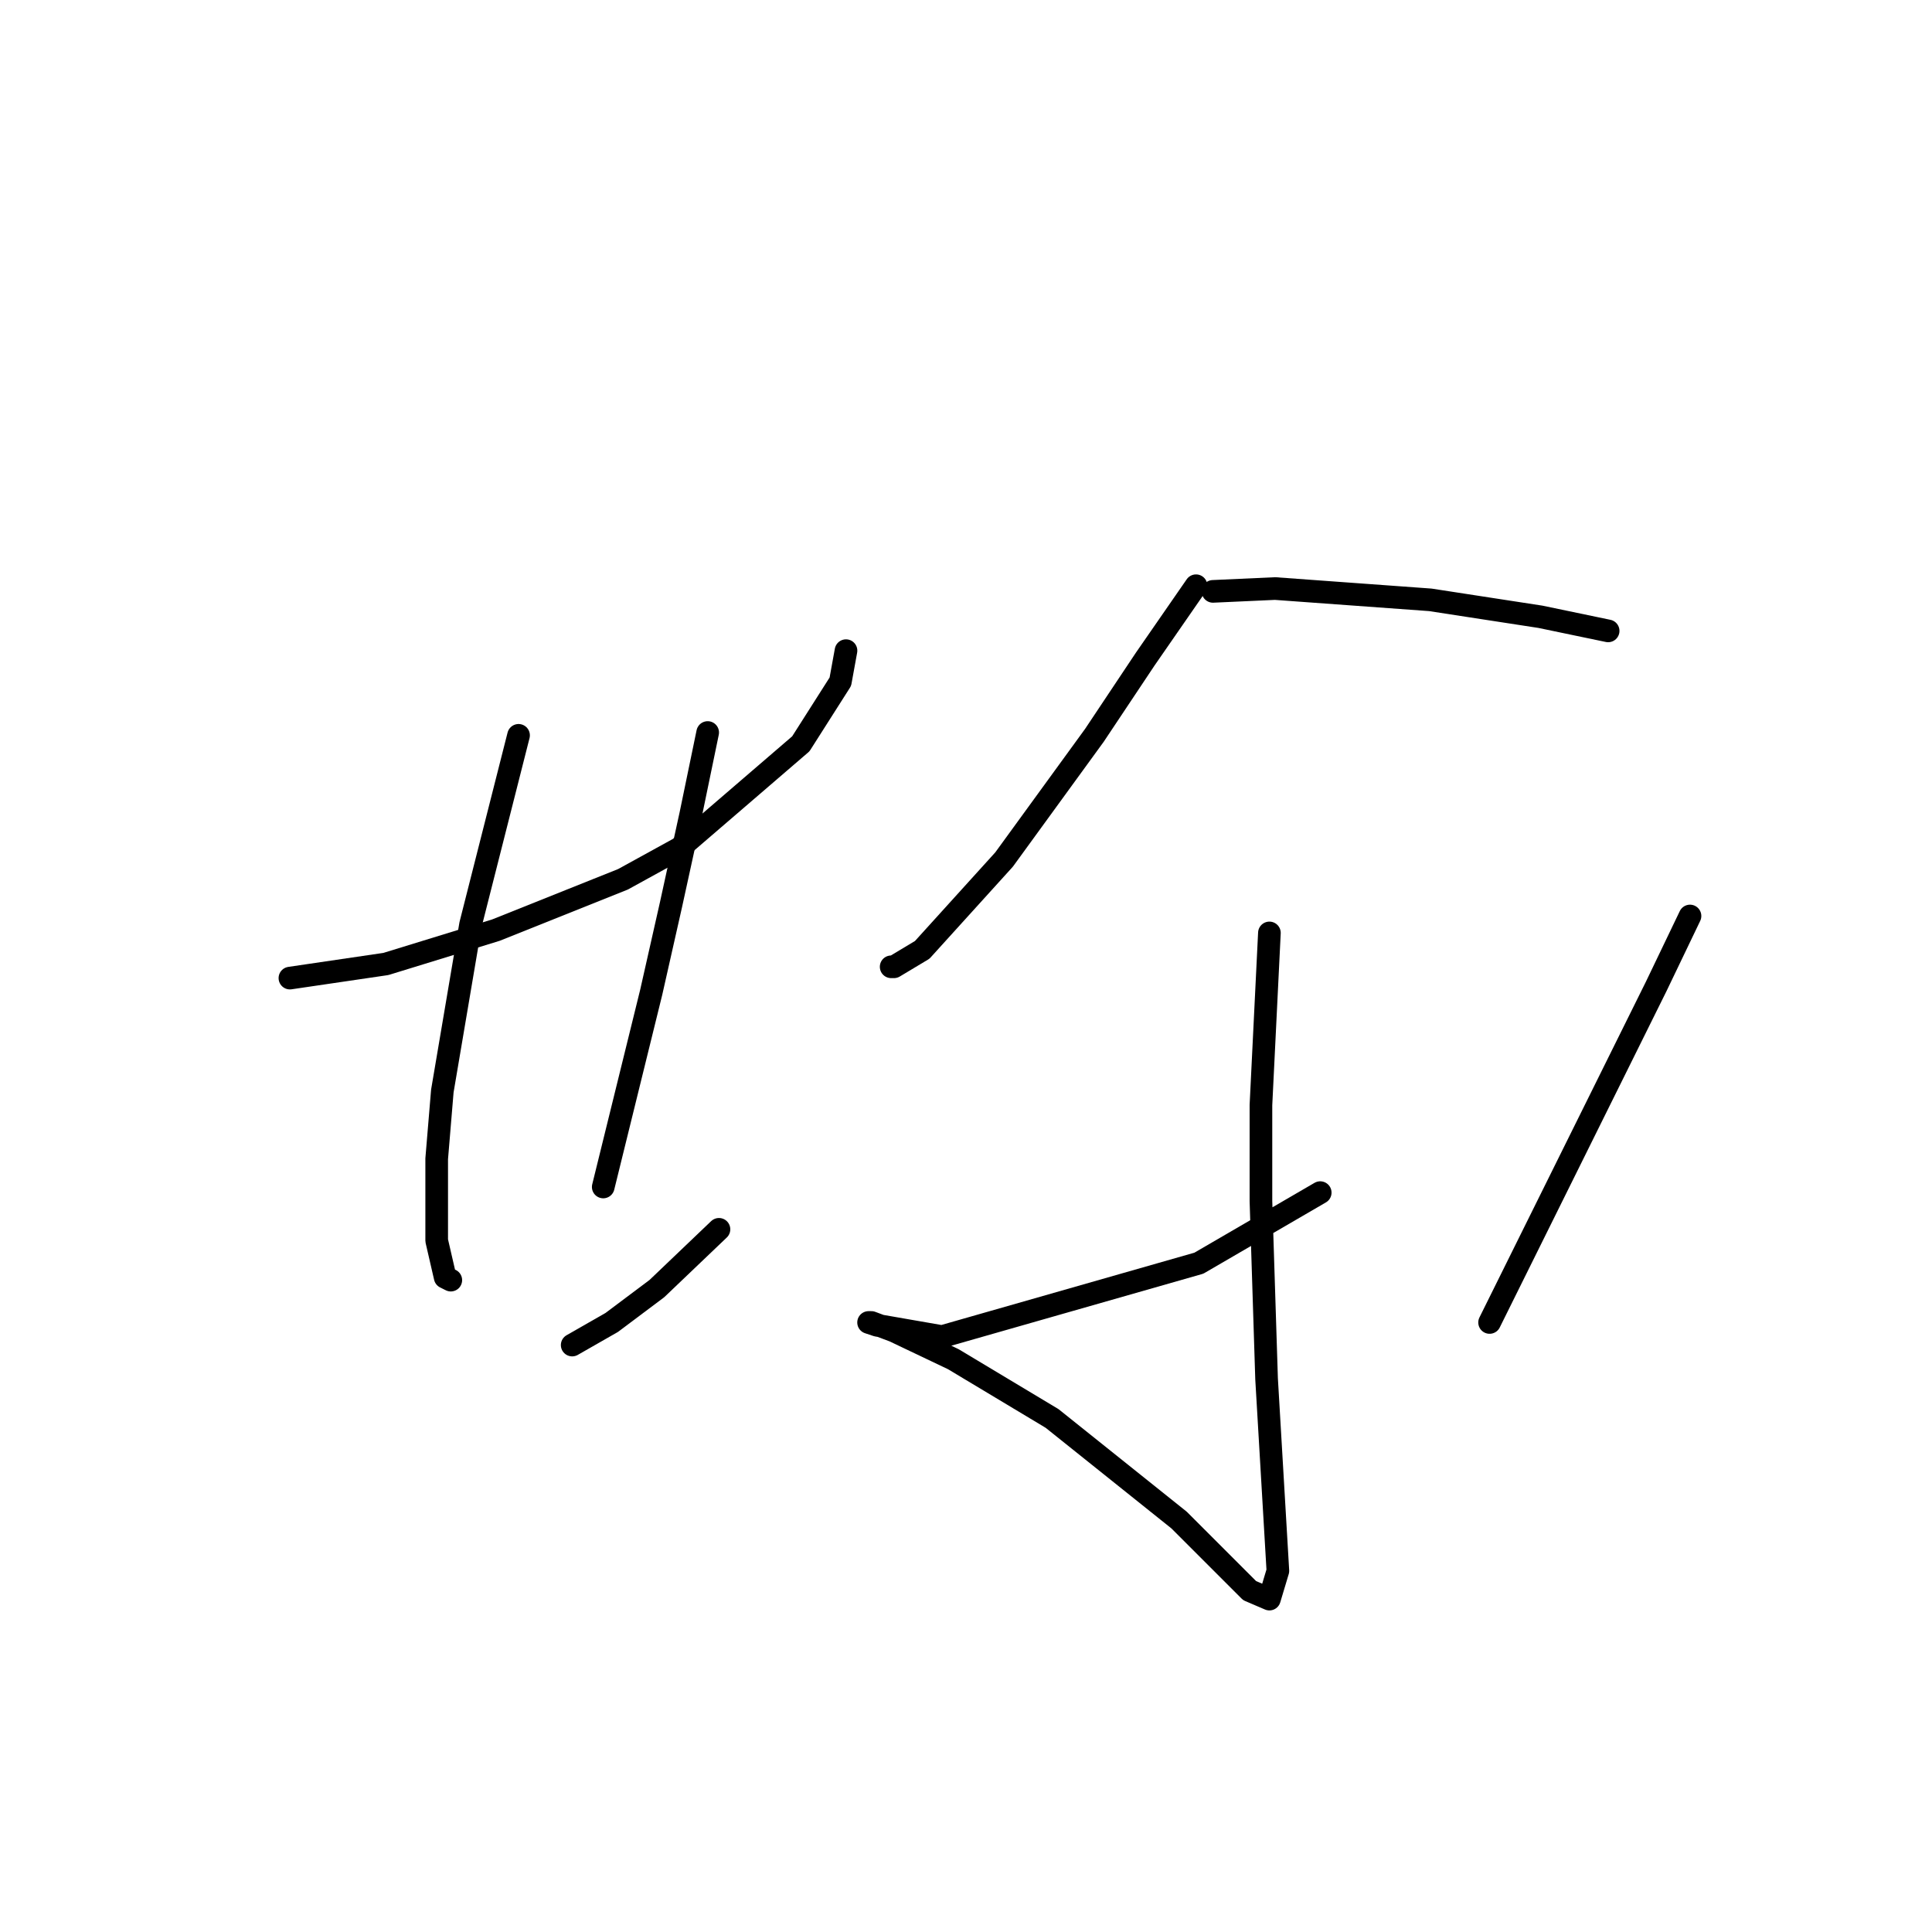 <?xml version="1.0" standalone="no"?>
    <svg width="256" height="256" xmlns="http://www.w3.org/2000/svg" version="1.1">
    <polyline stroke="black" stroke-width="3" stroke-linecap="round" fill="transparent" stroke-linejoin="round" points="38.415 129.603 51.132 127.732 65.719 123.244 82.55 116.511 90.031 112.397 106.114 98.558 111.351 90.329 112.099 86.215 112.099 86.215 " />
        <polyline stroke="black" stroke-width="3" stroke-linecap="round" fill="transparent" stroke-linejoin="round" points="68.711 97.436 62.353 122.496 58.612 144.564 57.864 153.541 57.864 164.387 58.986 169.25 59.734 169.624 59.734 169.624 " />
        <polyline stroke="black" stroke-width="3" stroke-linecap="round" fill="transparent" stroke-linejoin="round" points="93.771 97.062 91.527 107.909 88.909 119.878 86.291 131.473 79.932 157.281 79.932 157.281 " />
        <polyline stroke="black" stroke-width="3" stroke-linecap="round" fill="transparent" stroke-linejoin="round" points="75.818 178.227 81.054 175.234 87.039 170.746 95.267 162.891 95.267 162.891 " />
        <polyline stroke="black" stroke-width="3" stroke-linecap="round" fill="transparent" stroke-linejoin="round" points="158.479 77.612 151.746 87.337 145.013 97.436 133.044 113.893 122.198 125.862 118.457 128.106 118.083 128.106 118.083 128.106 " />
        <polyline stroke="black" stroke-width="3" stroke-linecap="round" fill="transparent" stroke-linejoin="round" points="160.723 78.36 168.951 77.986 189.523 79.482 204.11 81.727 213.087 83.597 213.087 83.597 " />
        <polyline stroke="black" stroke-width="3" stroke-linecap="round" fill="transparent" stroke-linejoin="round" points="168.203 123.618 167.081 146.434 167.081 159.151 167.829 182.715 169.325 208.149 168.203 211.889 165.585 210.767 156.234 201.416 139.403 187.951 126.312 180.097 118.457 176.356 115.465 175.234 115.091 175.234 116.213 175.608 124.816 177.104 158.853 167.38 174.936 158.029 174.936 158.029 " />
        <polyline stroke="black" stroke-width="3" stroke-linecap="round" fill="transparent" stroke-linejoin="round" points="223.934 121.374 219.446 130.725 197.378 175.234 197.378 175.234 " />
        </svg>